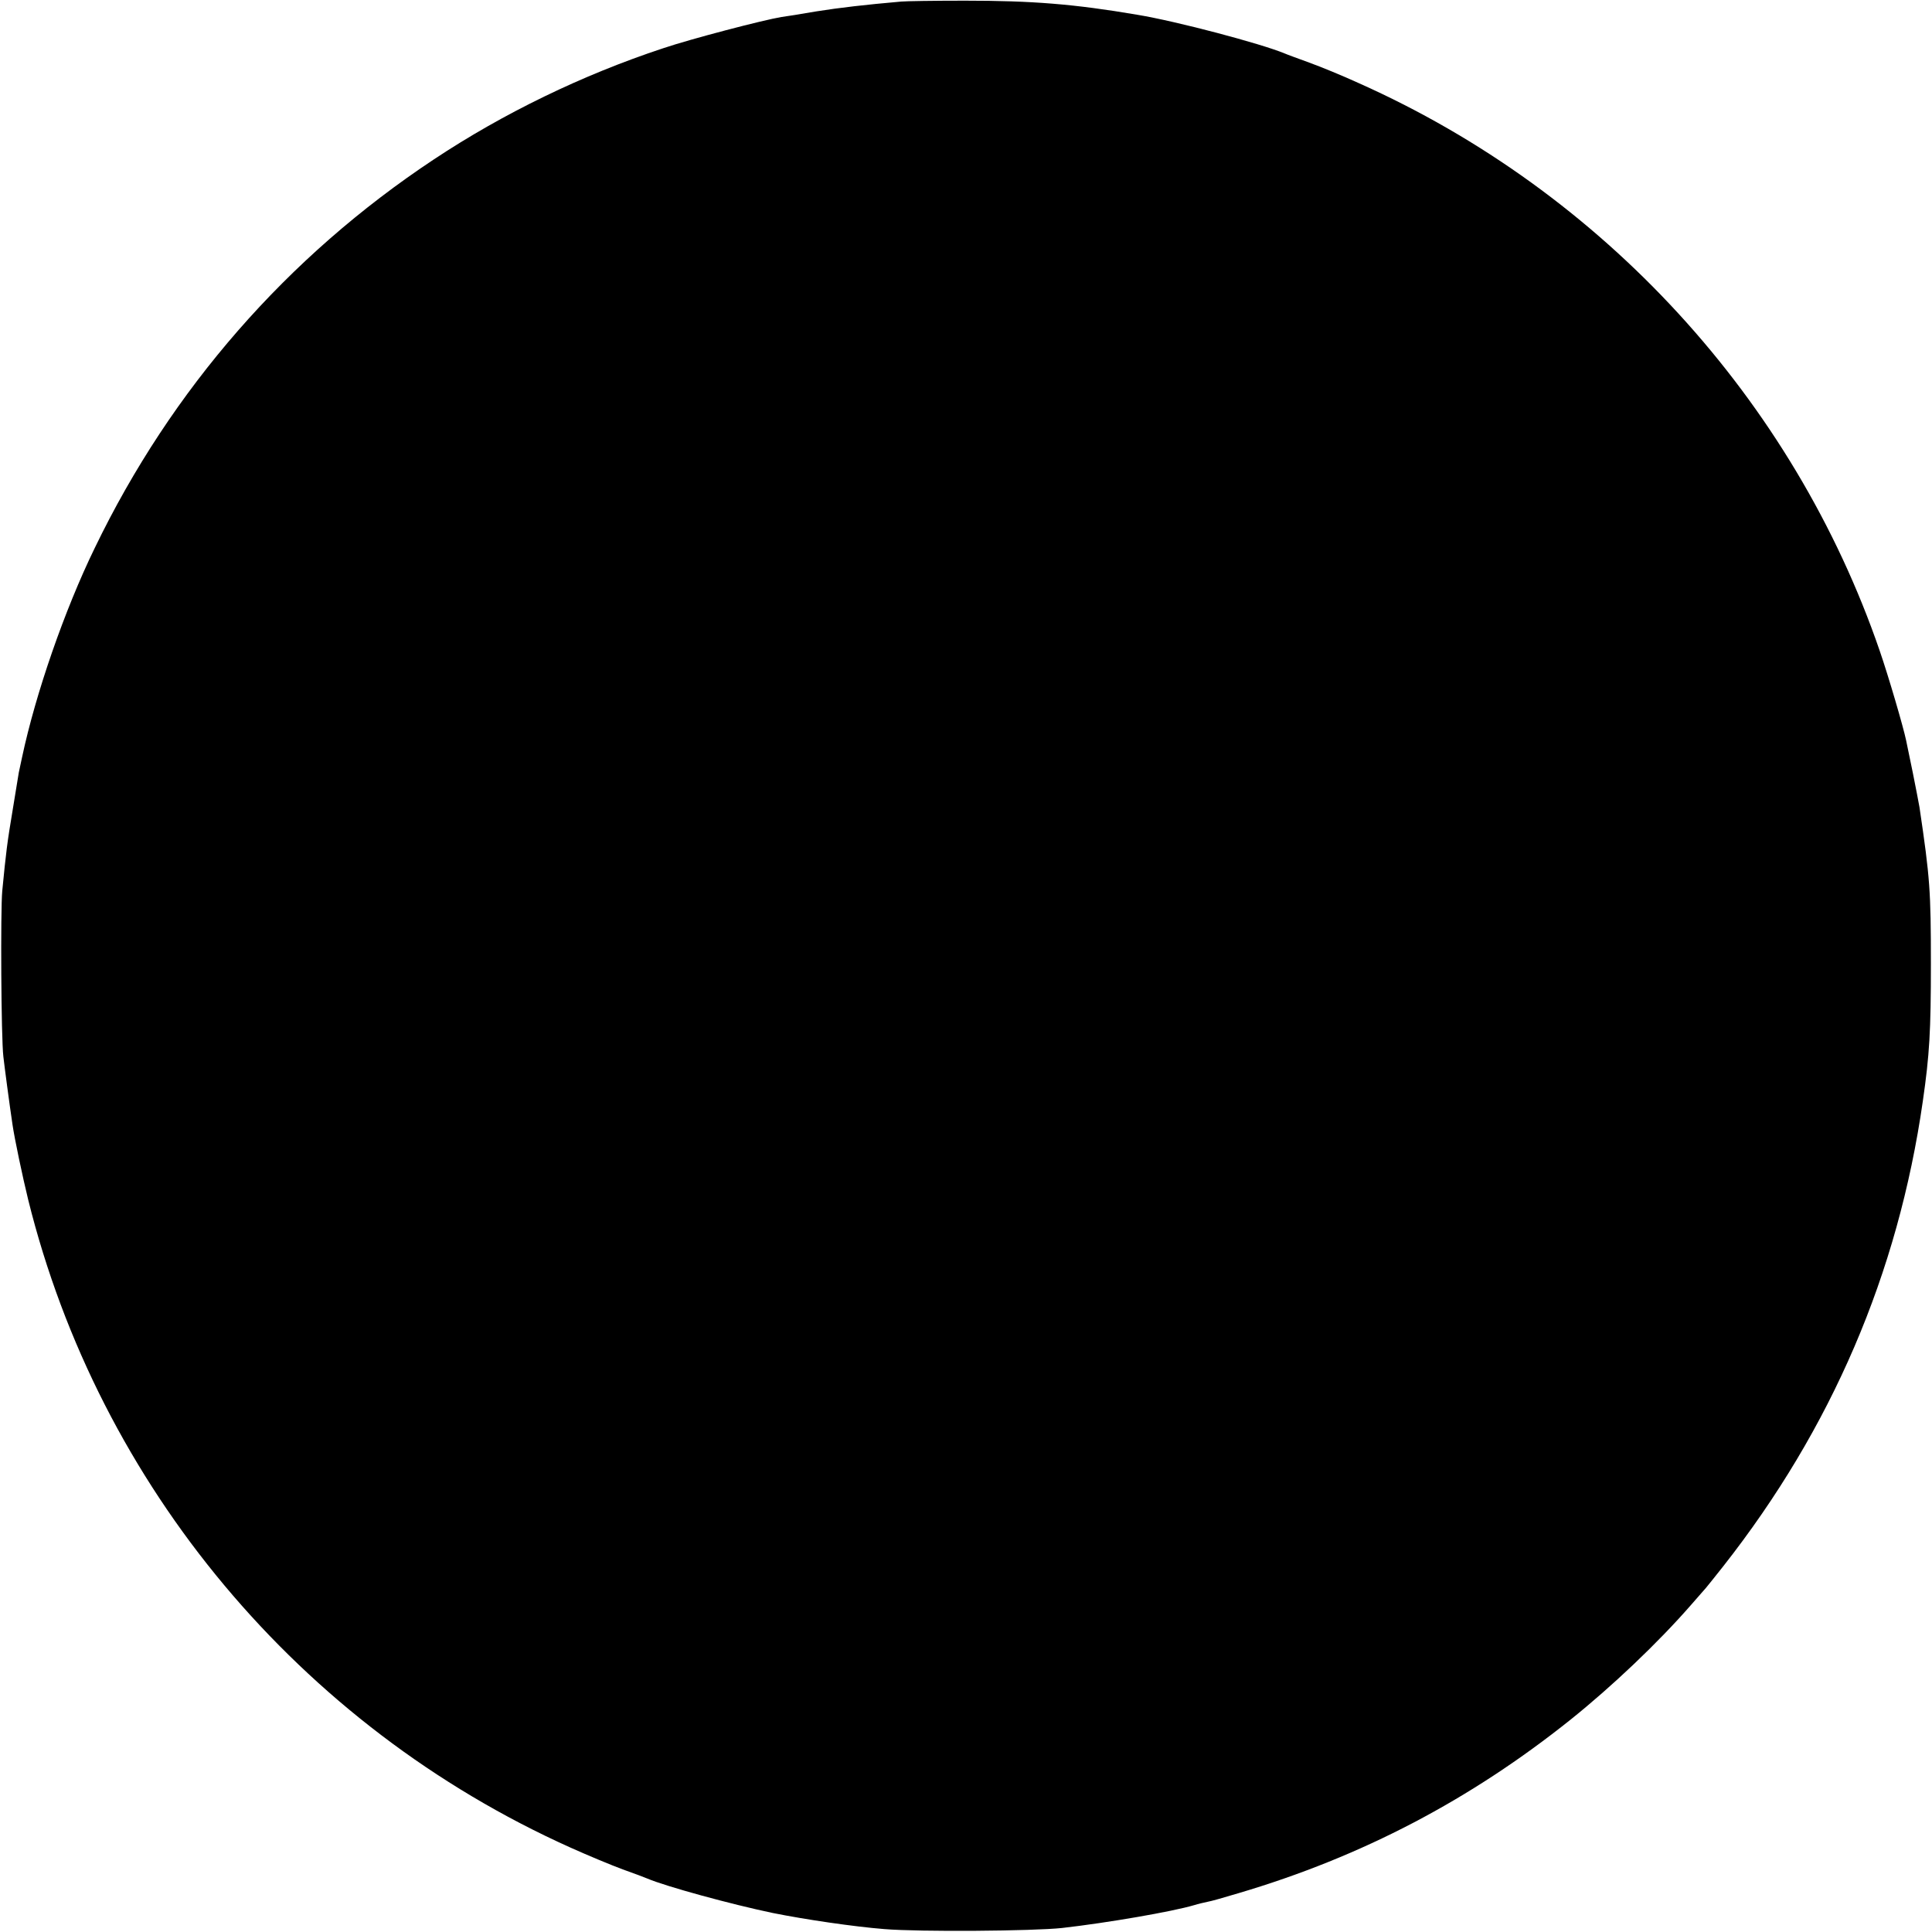 <?xml version="1.0" standalone="no"?>
<!DOCTYPE svg PUBLIC "-//W3C//DTD SVG 20010904//EN"
 "http://www.w3.org/TR/2001/REC-SVG-20010904/DTD/svg10.dtd">
<svg version="1.0" xmlns="http://www.w3.org/2000/svg"
 width="864pt" height="864pt" viewBox="0 0 864 864"
 preserveAspectRatio="xMidYMid meet">
<g transform="translate(0,864) scale(0.1,-0.1)"
fill="#000000" stroke="none">
<path d="M4030 8633 c-159 -14 -273 -27 -380 -44 -69 -12 -138 -23 -155 -25
-80 -13 -406 -98 -530 -140 -360 -119 -713 -290 -1025 -497 -656 -435 -1173
-1027 -1516 -1737 -136 -279 -265 -653 -325 -935 -7 -33 -14 -64 -15 -70 -1
-5 -13 -80 -27 -165 -25 -149 -30 -190 -47 -365 -8 -86 -5 -657 5 -740 5 -45
27 -211 41 -305 9 -62 45 -233 70 -335 317 -1280 1214 -2353 2424 -2897 80
-36 186 -80 235 -98 50 -18 99 -36 110 -41 82 -35 374 -115 561 -154 144 -29
361 -61 499 -72 158 -13 666 -9 795 5 202 23 492 73 590 102 19 6 46 12 60 15
14 2 77 20 140 39 551 163 1035 417 1484 776 187 150 391 344 536 510 36 41
67 77 70 80 3 3 37 46 76 95 485 617 782 1308 893 2081 30 208 36 312 36 614
0 326 -4 383 -51 700 -3 19 -17 89 -30 155 -14 66 -27 131 -30 145 -12 58 -78
284 -118 400 -386 1123 -1237 2051 -2329 2538 -72 33 -172 74 -222 92 -49 18
-99 36 -110 41 -106 44 -483 144 -659 173 -282 48 -470 63 -771 63 -137 0
-266 -2 -285 -4z"/>
</g>
</svg>

